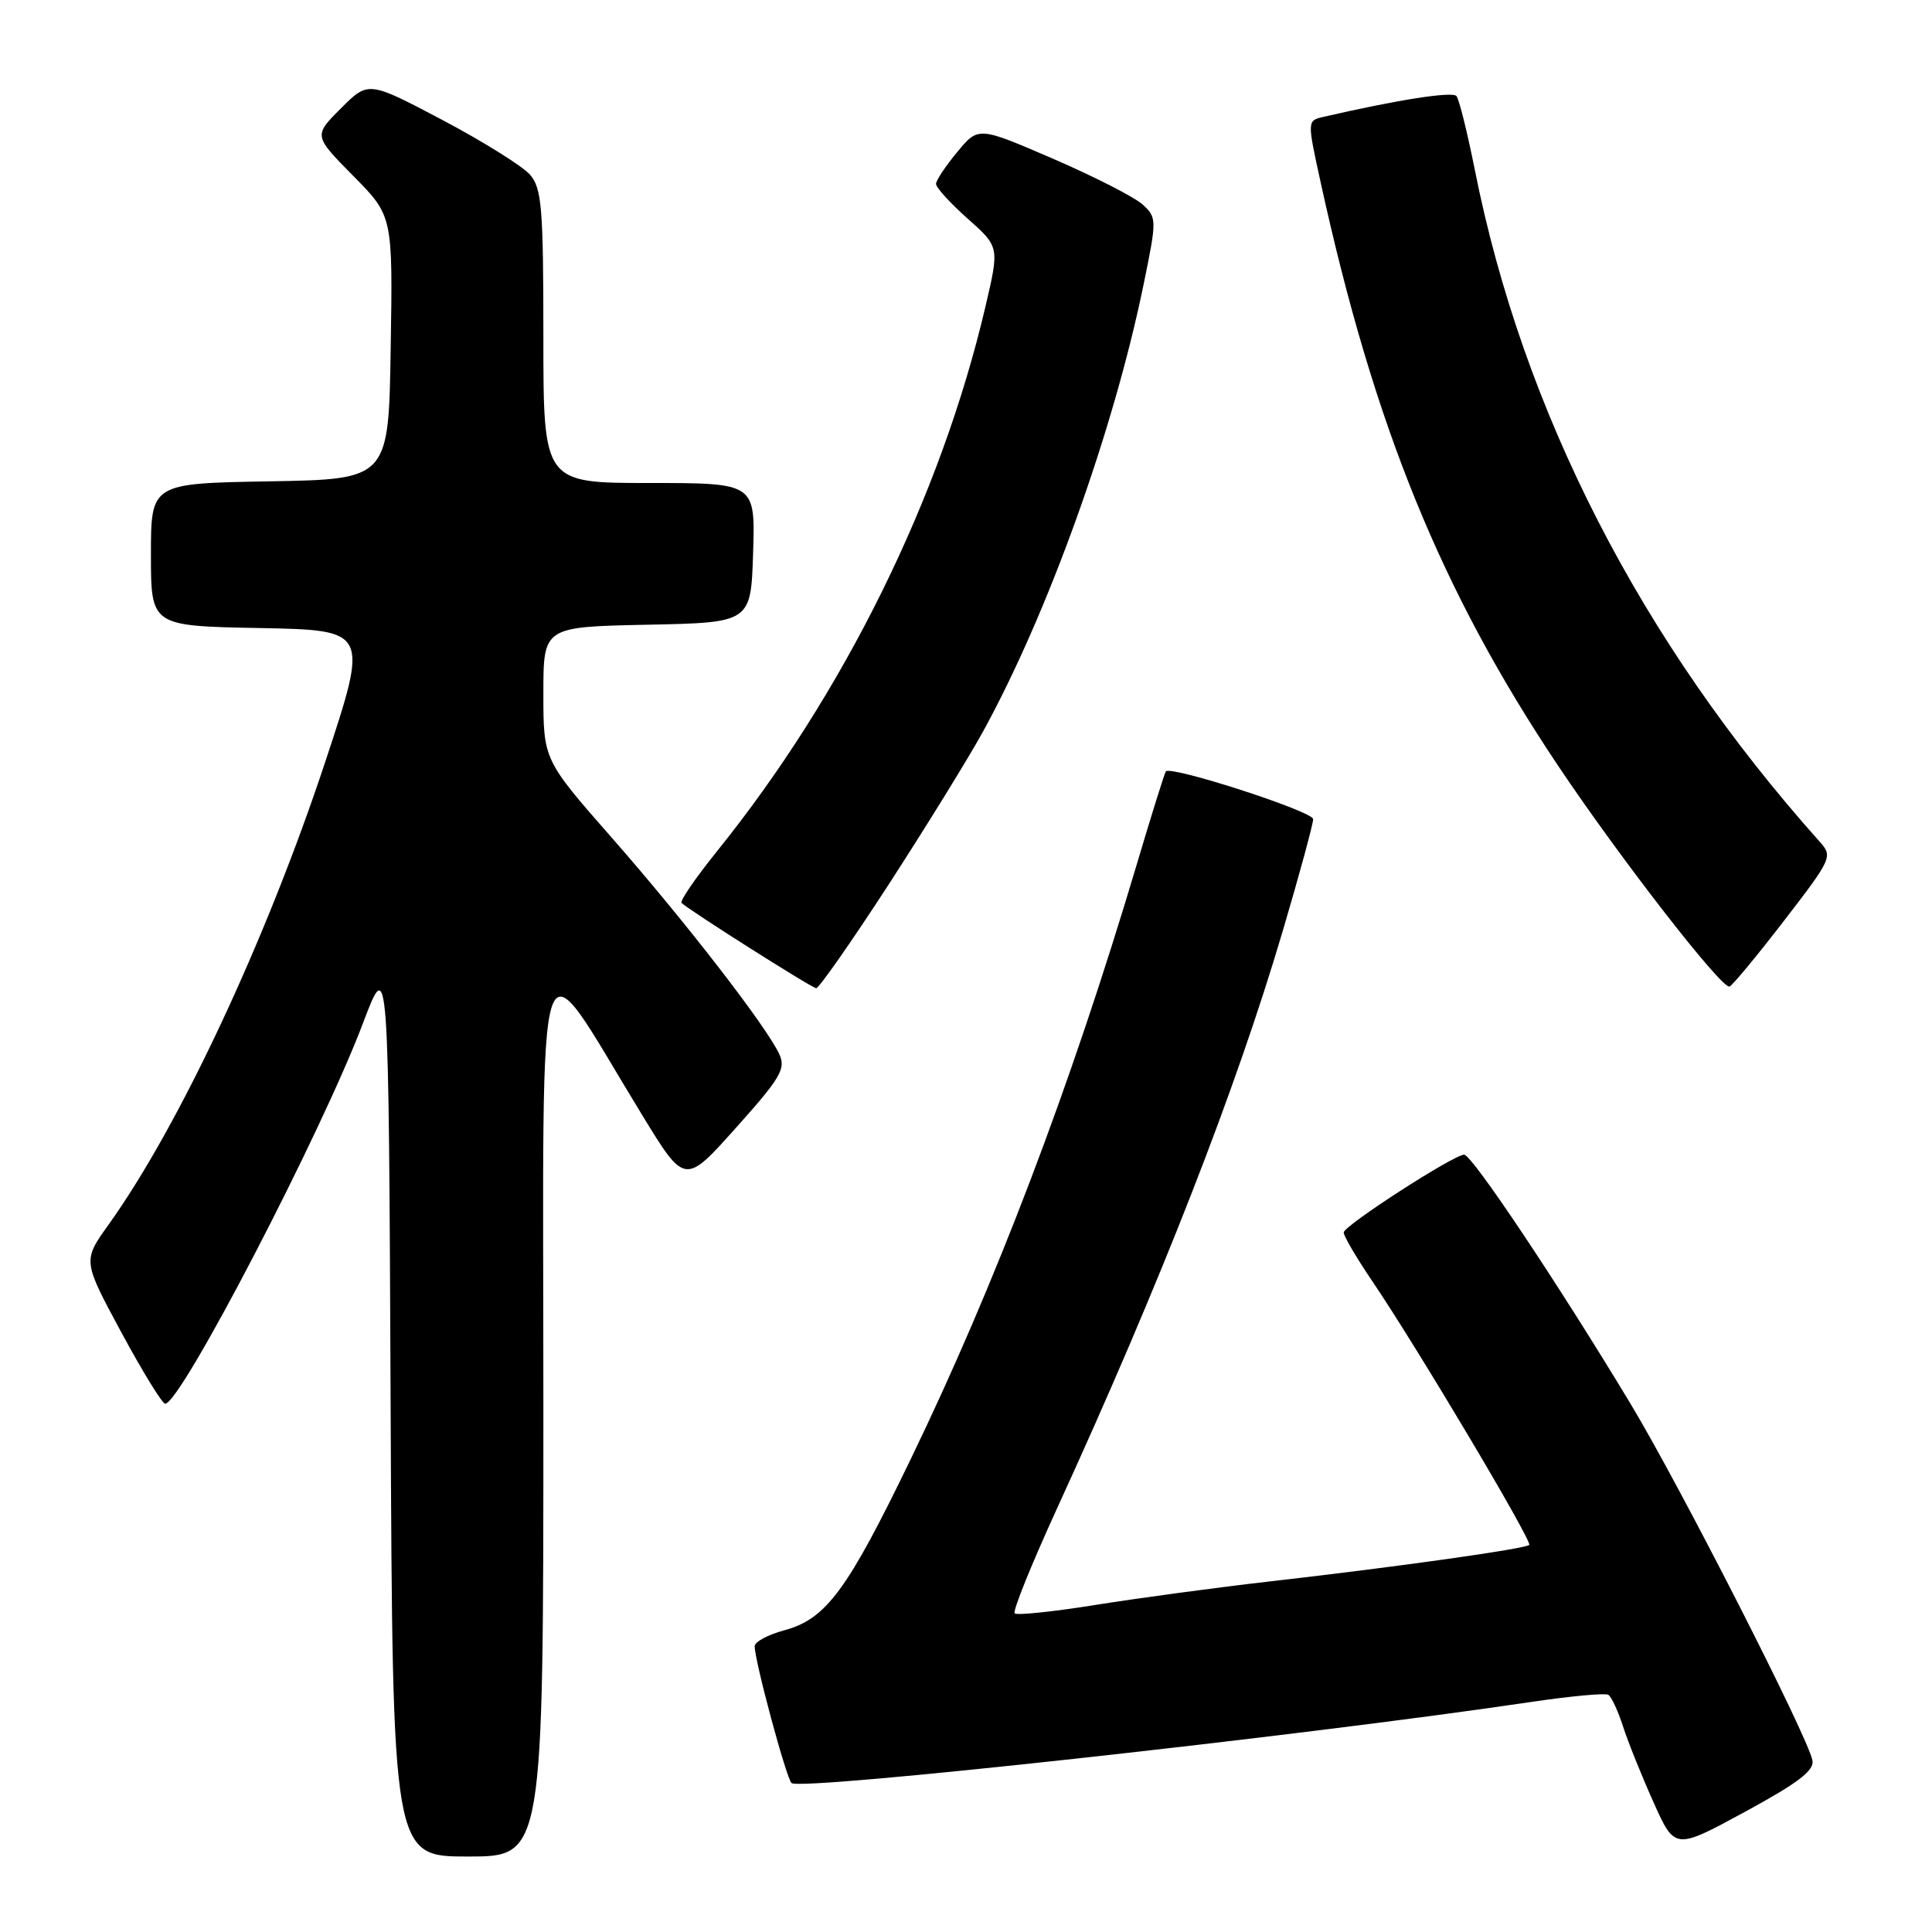<?xml version="1.0" encoding="UTF-8" standalone="no"?>
<!DOCTYPE svg PUBLIC "-//W3C//DTD SVG 1.1//EN" "http://www.w3.org/Graphics/SVG/1.1/DTD/svg11.dtd" >
<svg xmlns="http://www.w3.org/2000/svg" xmlns:xlink="http://www.w3.org/1999/xlink" version="1.1" viewBox="0 0 256 256">
 <g >
 <path fill="currentColor"
d=" M 72.00 186.76 C 72.00 120.05 70.63 124.12 85.09 147.75 C 90.75 157.01 90.75 157.01 97.51 149.45 C 103.42 142.85 104.15 141.62 103.27 139.70 C 101.59 136.04 90.83 122.13 81.14 111.09 C 72.00 100.68 72.00 100.68 72.00 91.87 C 72.00 83.06 72.00 83.06 85.75 82.78 C 99.50 82.50 99.50 82.50 99.79 73.25 C 100.08 64.00 100.08 64.00 86.04 64.00 C 72.00 64.00 72.00 64.00 72.00 44.61 C 72.00 27.59 71.79 24.97 70.25 23.17 C 69.29 22.05 64.07 18.78 58.66 15.92 C 48.81 10.72 48.81 10.72 45.18 14.35 C 41.55 17.98 41.55 17.98 46.80 23.30 C 52.05 28.61 52.05 28.61 51.77 46.06 C 51.50 63.50 51.50 63.50 35.75 63.78 C 20.00 64.05 20.00 64.05 20.00 73.50 C 20.00 82.95 20.00 82.95 34.44 83.22 C 48.87 83.50 48.87 83.50 43.08 101.00 C 35.25 124.62 23.74 149.21 14.38 162.28 C 10.96 167.06 10.96 167.06 16.07 176.53 C 18.88 181.74 21.50 186.00 21.89 186.00 C 23.95 186.00 42.62 150.08 48.11 135.54 C 51.50 126.59 51.50 126.59 51.76 186.29 C 52.02 246.00 52.02 246.00 62.01 246.00 C 72.00 246.00 72.00 246.00 72.00 186.76 Z  M 240.16 233.27 C 239.57 230.14 222.59 196.85 216.05 186.00 C 206.48 170.12 195.04 153.00 194.01 153.00 C 192.63 153.00 178.12 162.37 178.05 163.30 C 178.02 163.75 179.74 166.67 181.86 169.80 C 187.82 178.60 203.08 204.25 202.63 204.71 C 202.11 205.23 185.27 207.60 168.50 209.52 C 161.35 210.33 150.88 211.75 145.23 212.65 C 139.59 213.56 134.73 214.06 134.45 213.78 C 134.16 213.49 136.69 207.24 140.06 199.88 C 153.74 170.03 163.74 144.45 169.97 123.36 C 172.19 115.85 174.00 109.18 174.00 108.54 C 174.00 107.52 155.20 101.43 154.48 102.21 C 154.33 102.37 152.56 108.03 150.55 114.79 C 141.85 144.00 131.86 170.24 120.60 193.50 C 112.25 210.76 109.45 214.53 103.93 216.02 C 101.77 216.60 100.00 217.55 100.00 218.12 C 100.00 220.09 104.15 235.50 104.88 236.26 C 105.93 237.34 172.04 230.10 202.94 225.51 C 208.13 224.74 212.71 224.32 213.11 224.57 C 213.52 224.82 214.40 226.71 215.06 228.76 C 215.72 230.82 217.54 235.34 219.10 238.81 C 221.93 245.12 221.93 245.12 231.21 240.08 C 238.21 236.28 240.42 234.61 240.16 233.27 Z  M 117.72 117.25 C 122.62 109.69 128.25 100.58 130.22 97.00 C 138.84 81.33 147.55 57.11 151.53 37.70 C 153.30 29.08 153.29 28.85 151.42 27.11 C 150.36 26.14 145.03 23.41 139.57 21.05 C 129.64 16.76 129.64 16.76 126.85 20.13 C 125.31 21.98 124.04 23.89 124.03 24.36 C 124.01 24.84 125.90 26.91 128.22 28.97 C 132.43 32.71 132.43 32.71 130.58 40.61 C 124.66 65.90 111.81 91.95 94.97 112.84 C 92.16 116.33 90.06 119.39 90.31 119.64 C 91.23 120.56 107.52 130.89 108.15 130.94 C 108.50 130.97 112.81 124.81 117.72 117.25 Z  M 236.38 122.02 C 242.76 113.73 242.87 113.49 241.11 111.52 C 217.43 85.02 201.79 54.54 195.42 22.50 C 194.43 17.55 193.34 13.15 192.99 12.73 C 192.46 12.08 185.14 13.23 175.35 15.49 C 173.20 15.99 173.20 15.99 175.01 24.24 C 182.08 56.51 190.98 78.34 206.48 101.50 C 214.67 113.73 228.13 131.07 229.17 130.72 C 229.54 130.60 232.79 126.68 236.38 122.02 Z "/>
</g>
</svg>